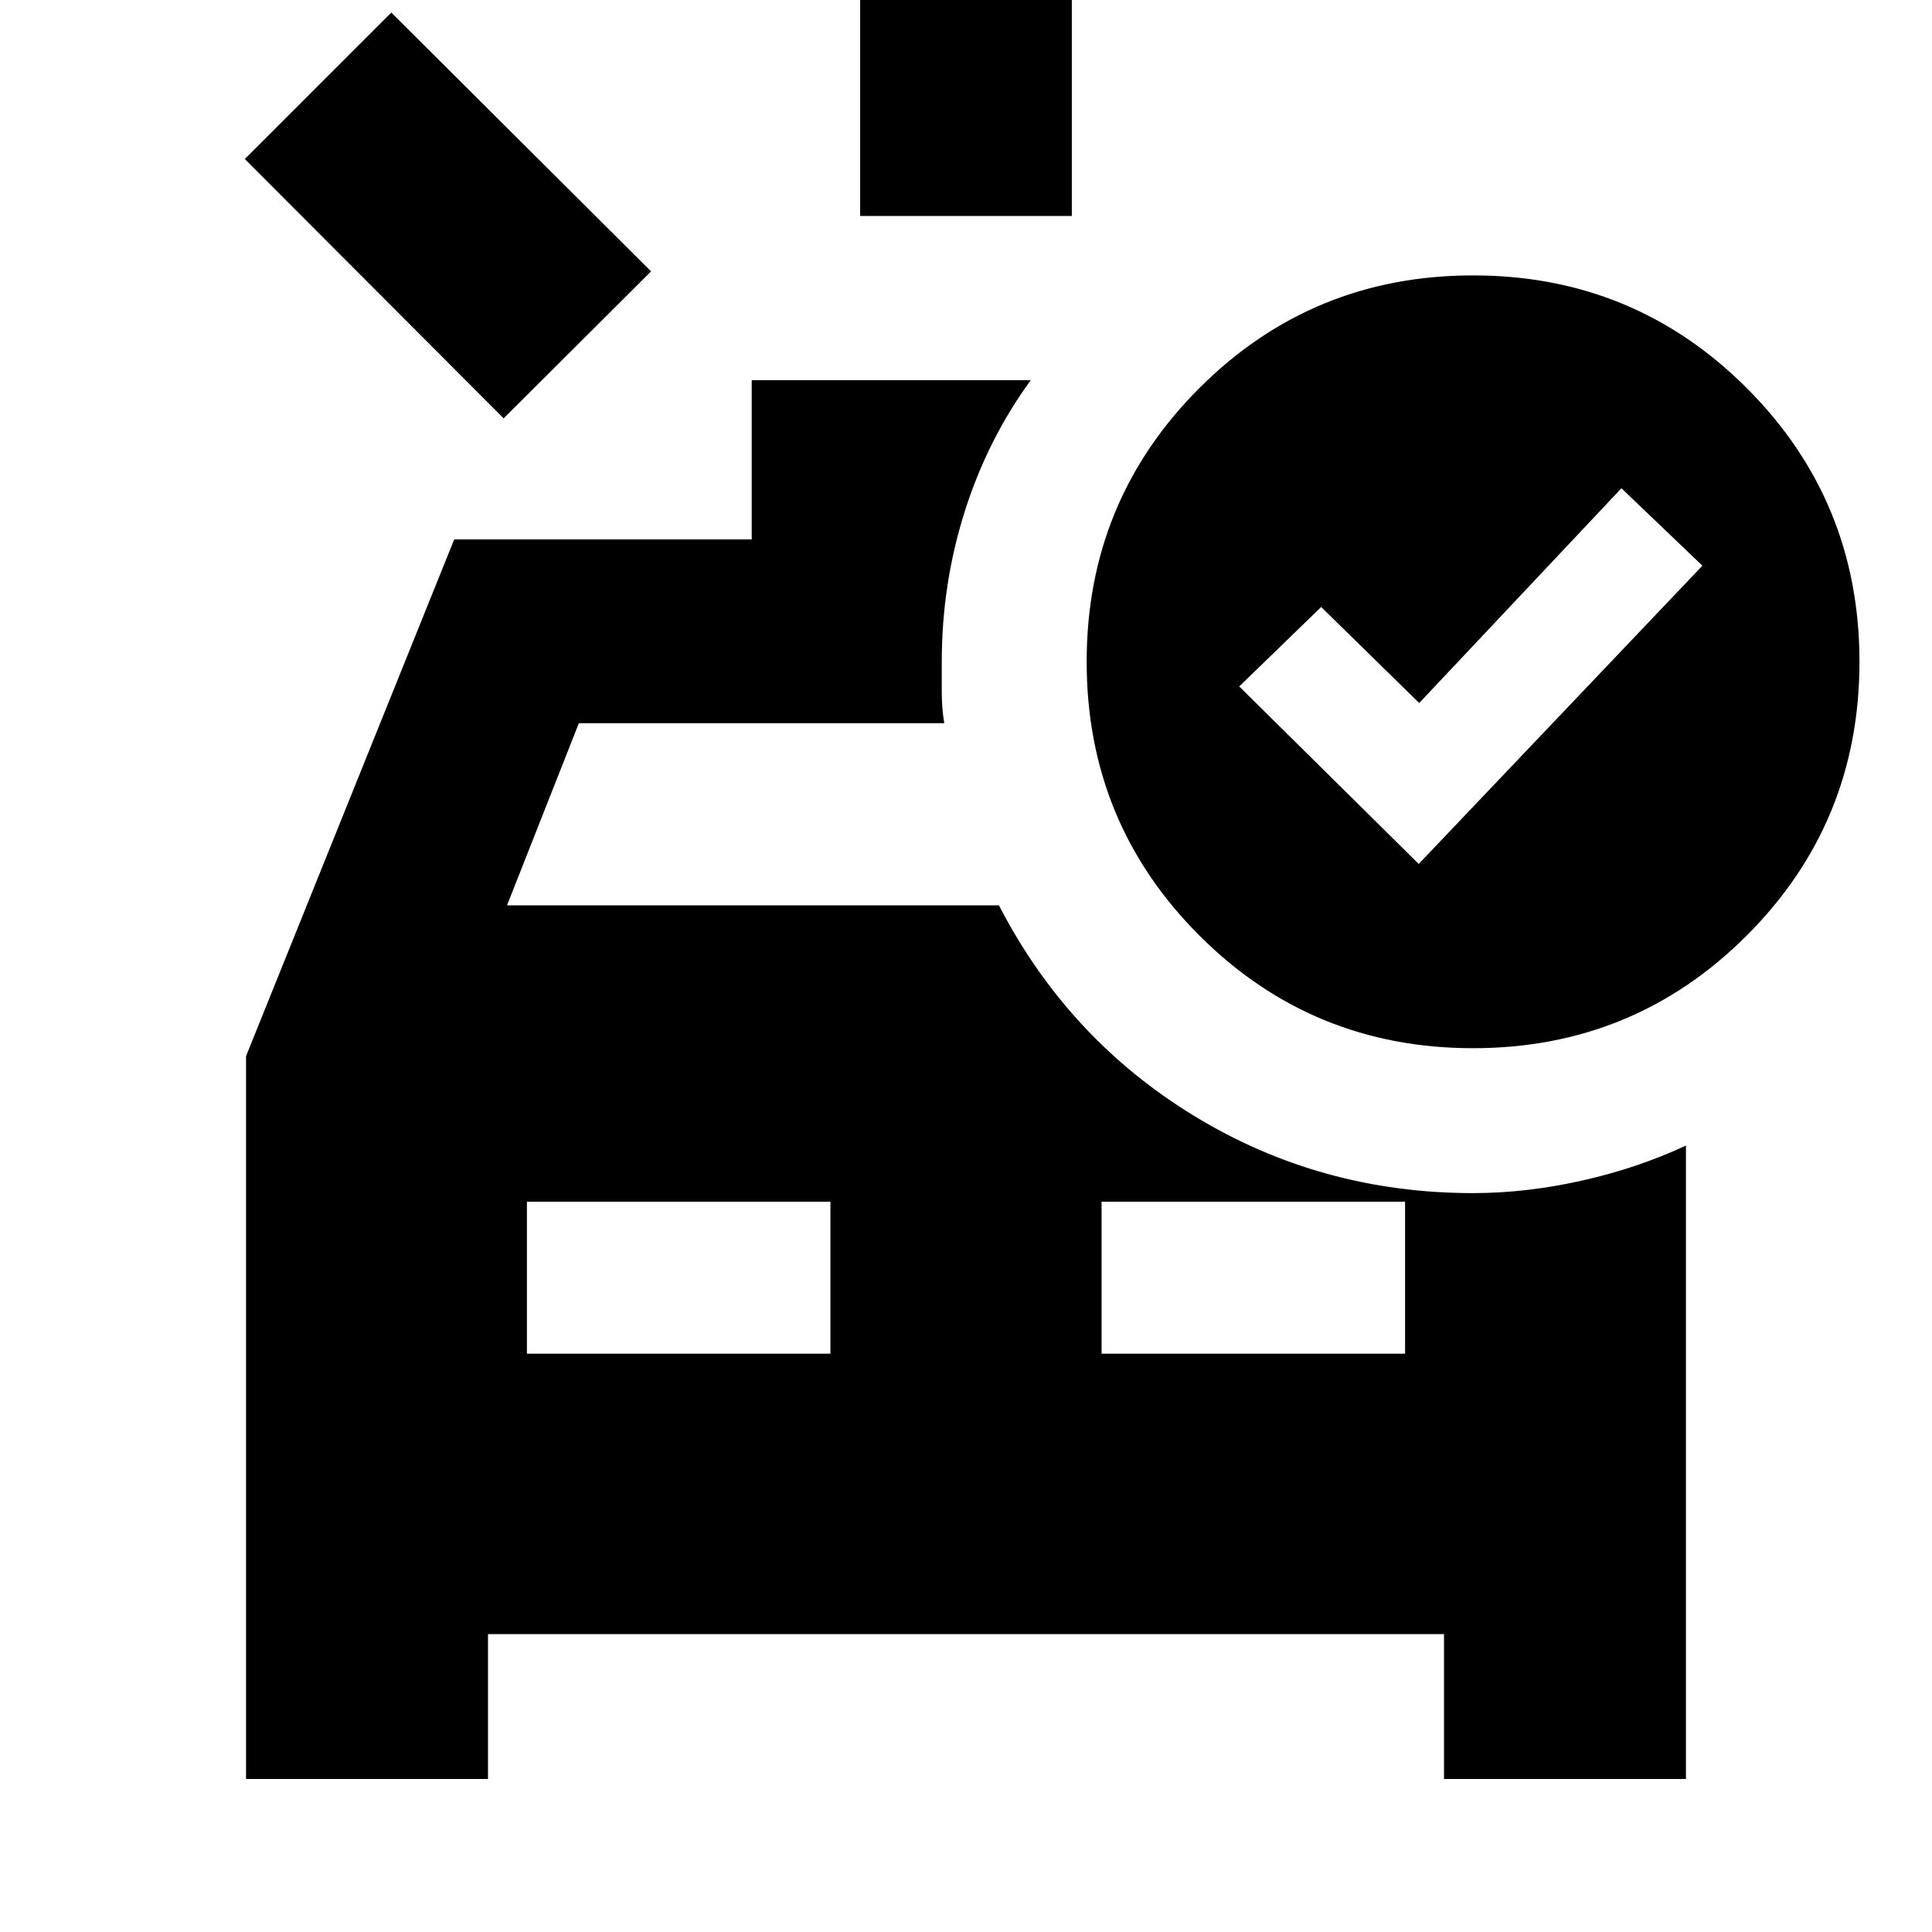 <svg xmlns="http://www.w3.org/2000/svg" height="20" viewBox="0 96 960 960" width="20"><path d="M427.413 203.326V49.717h105.174v153.609H427.413ZM250.261 303.869 121.652 175.022l72.783-72.783 129.087 128.609-73.261 73.021Zm11.565 464.783H412.63V693.13H261.826v75.522Zm285.544 0h150.804V693.13H547.37v75.522Zm157.587-243.369 140.956-148.196-40.239-38.478-100.478 106.717-48.718-47.717-40.717 39.478 89.196 88.196Zm27 91.565q-80 0-136-56t-56-136q0-80 56-136t136-56q80 0 136 56t56 136q0 80-56 136t-136 56Zm-609.696 363.13V620.804l103.435-256.782h147.826v-79.109h138.652q-21.63 29.717-32.924 65.606-11.293 35.889-11.293 74.329v15.25q0 7.815 1.239 15.25H287.63l-35.695 90.521H496.37q34.282 66.392 97.097 104.685 62.816 38.294 138.49 38.294 26.434 0 54.13-6.218 27.696-6.217 51.652-17.413v314.761H717.522v-72H242.478v72H122.261Z"/></svg>